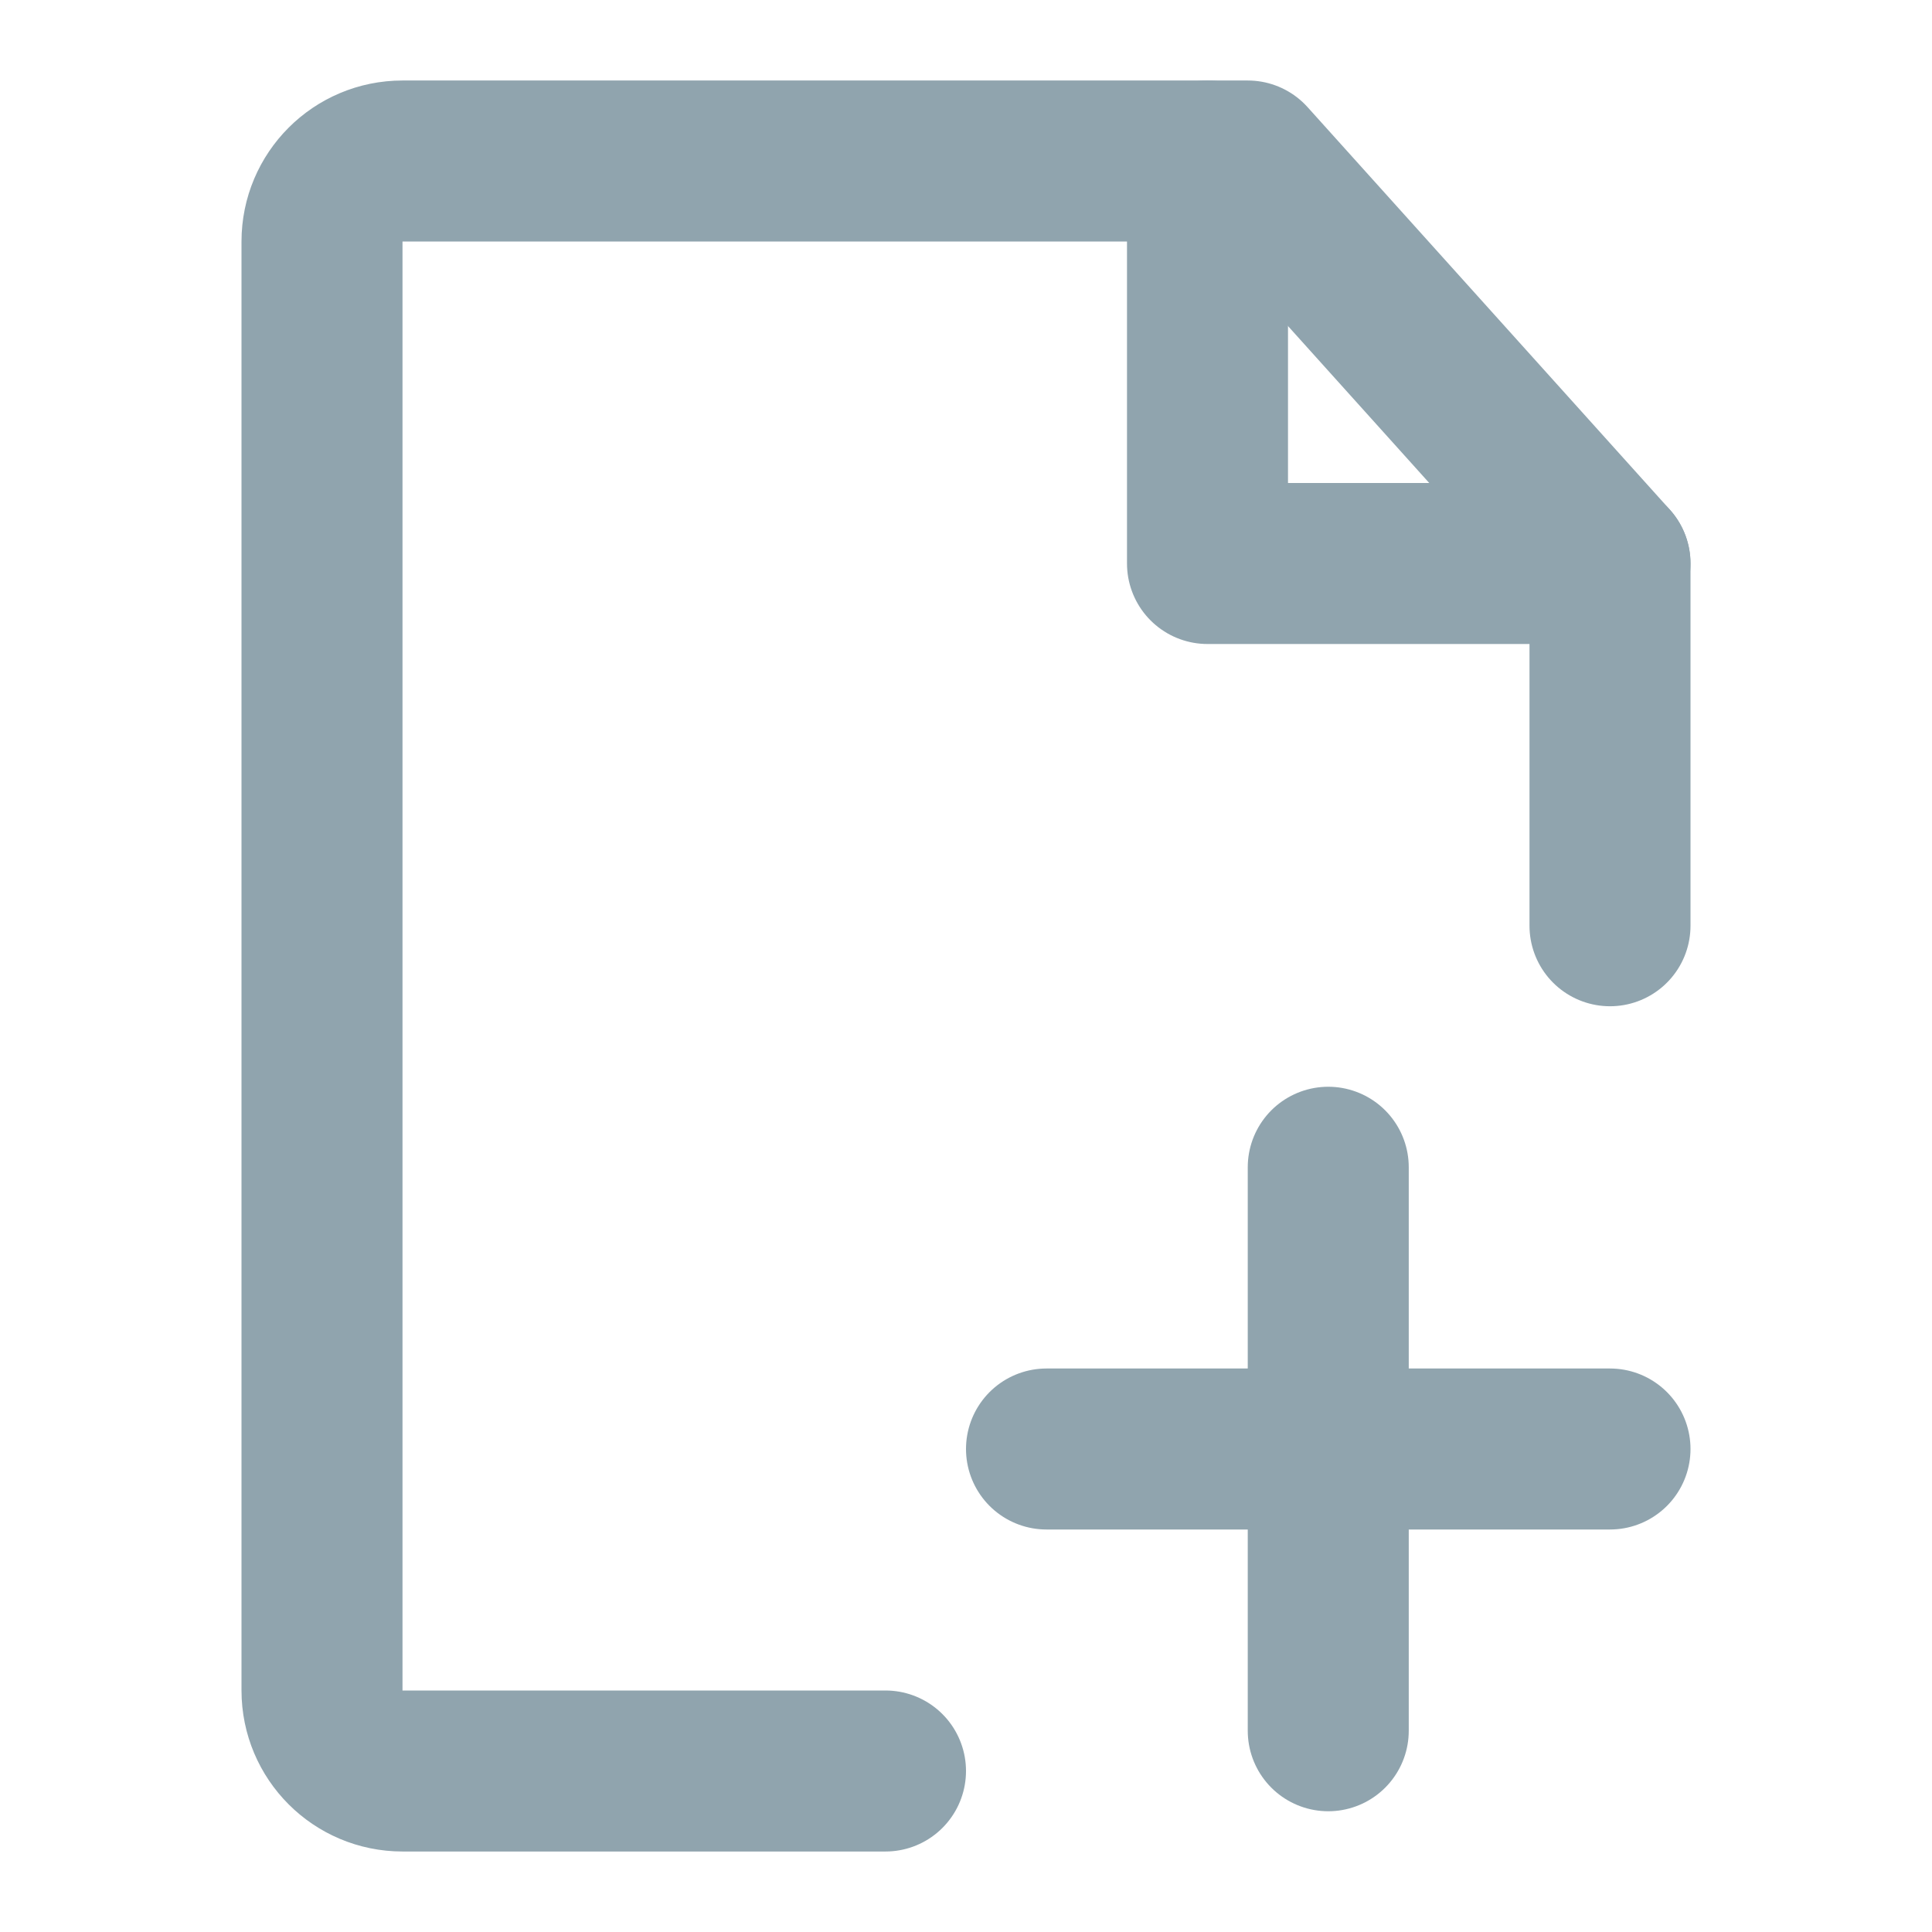 <?xml version="1.0" encoding="UTF-8"?><svg width="24" height="24" viewBox="0 0 48 48" fill="none" xmlns="http://www.w3.org/2000/svg"><path d="M40 23V14L31 4H10C8.895 4 8 4.895 8 6V42C8 43.105 8.895 44 10 44H22" stroke="#90A4AE" stroke-width="4" stroke-linecap="round" stroke-linejoin="round"/><path d="M33 29V43" stroke="#90A4AE" stroke-width="4" stroke-linecap="round" stroke-linejoin="round"/><path d="M26 36H33H40" stroke="#90A4AE" stroke-width="4" stroke-linecap="round" stroke-linejoin="round"/><path d="M30 4V14H40" stroke="#90A4AE" stroke-width="4" stroke-linecap="round" stroke-linejoin="round"/></svg>